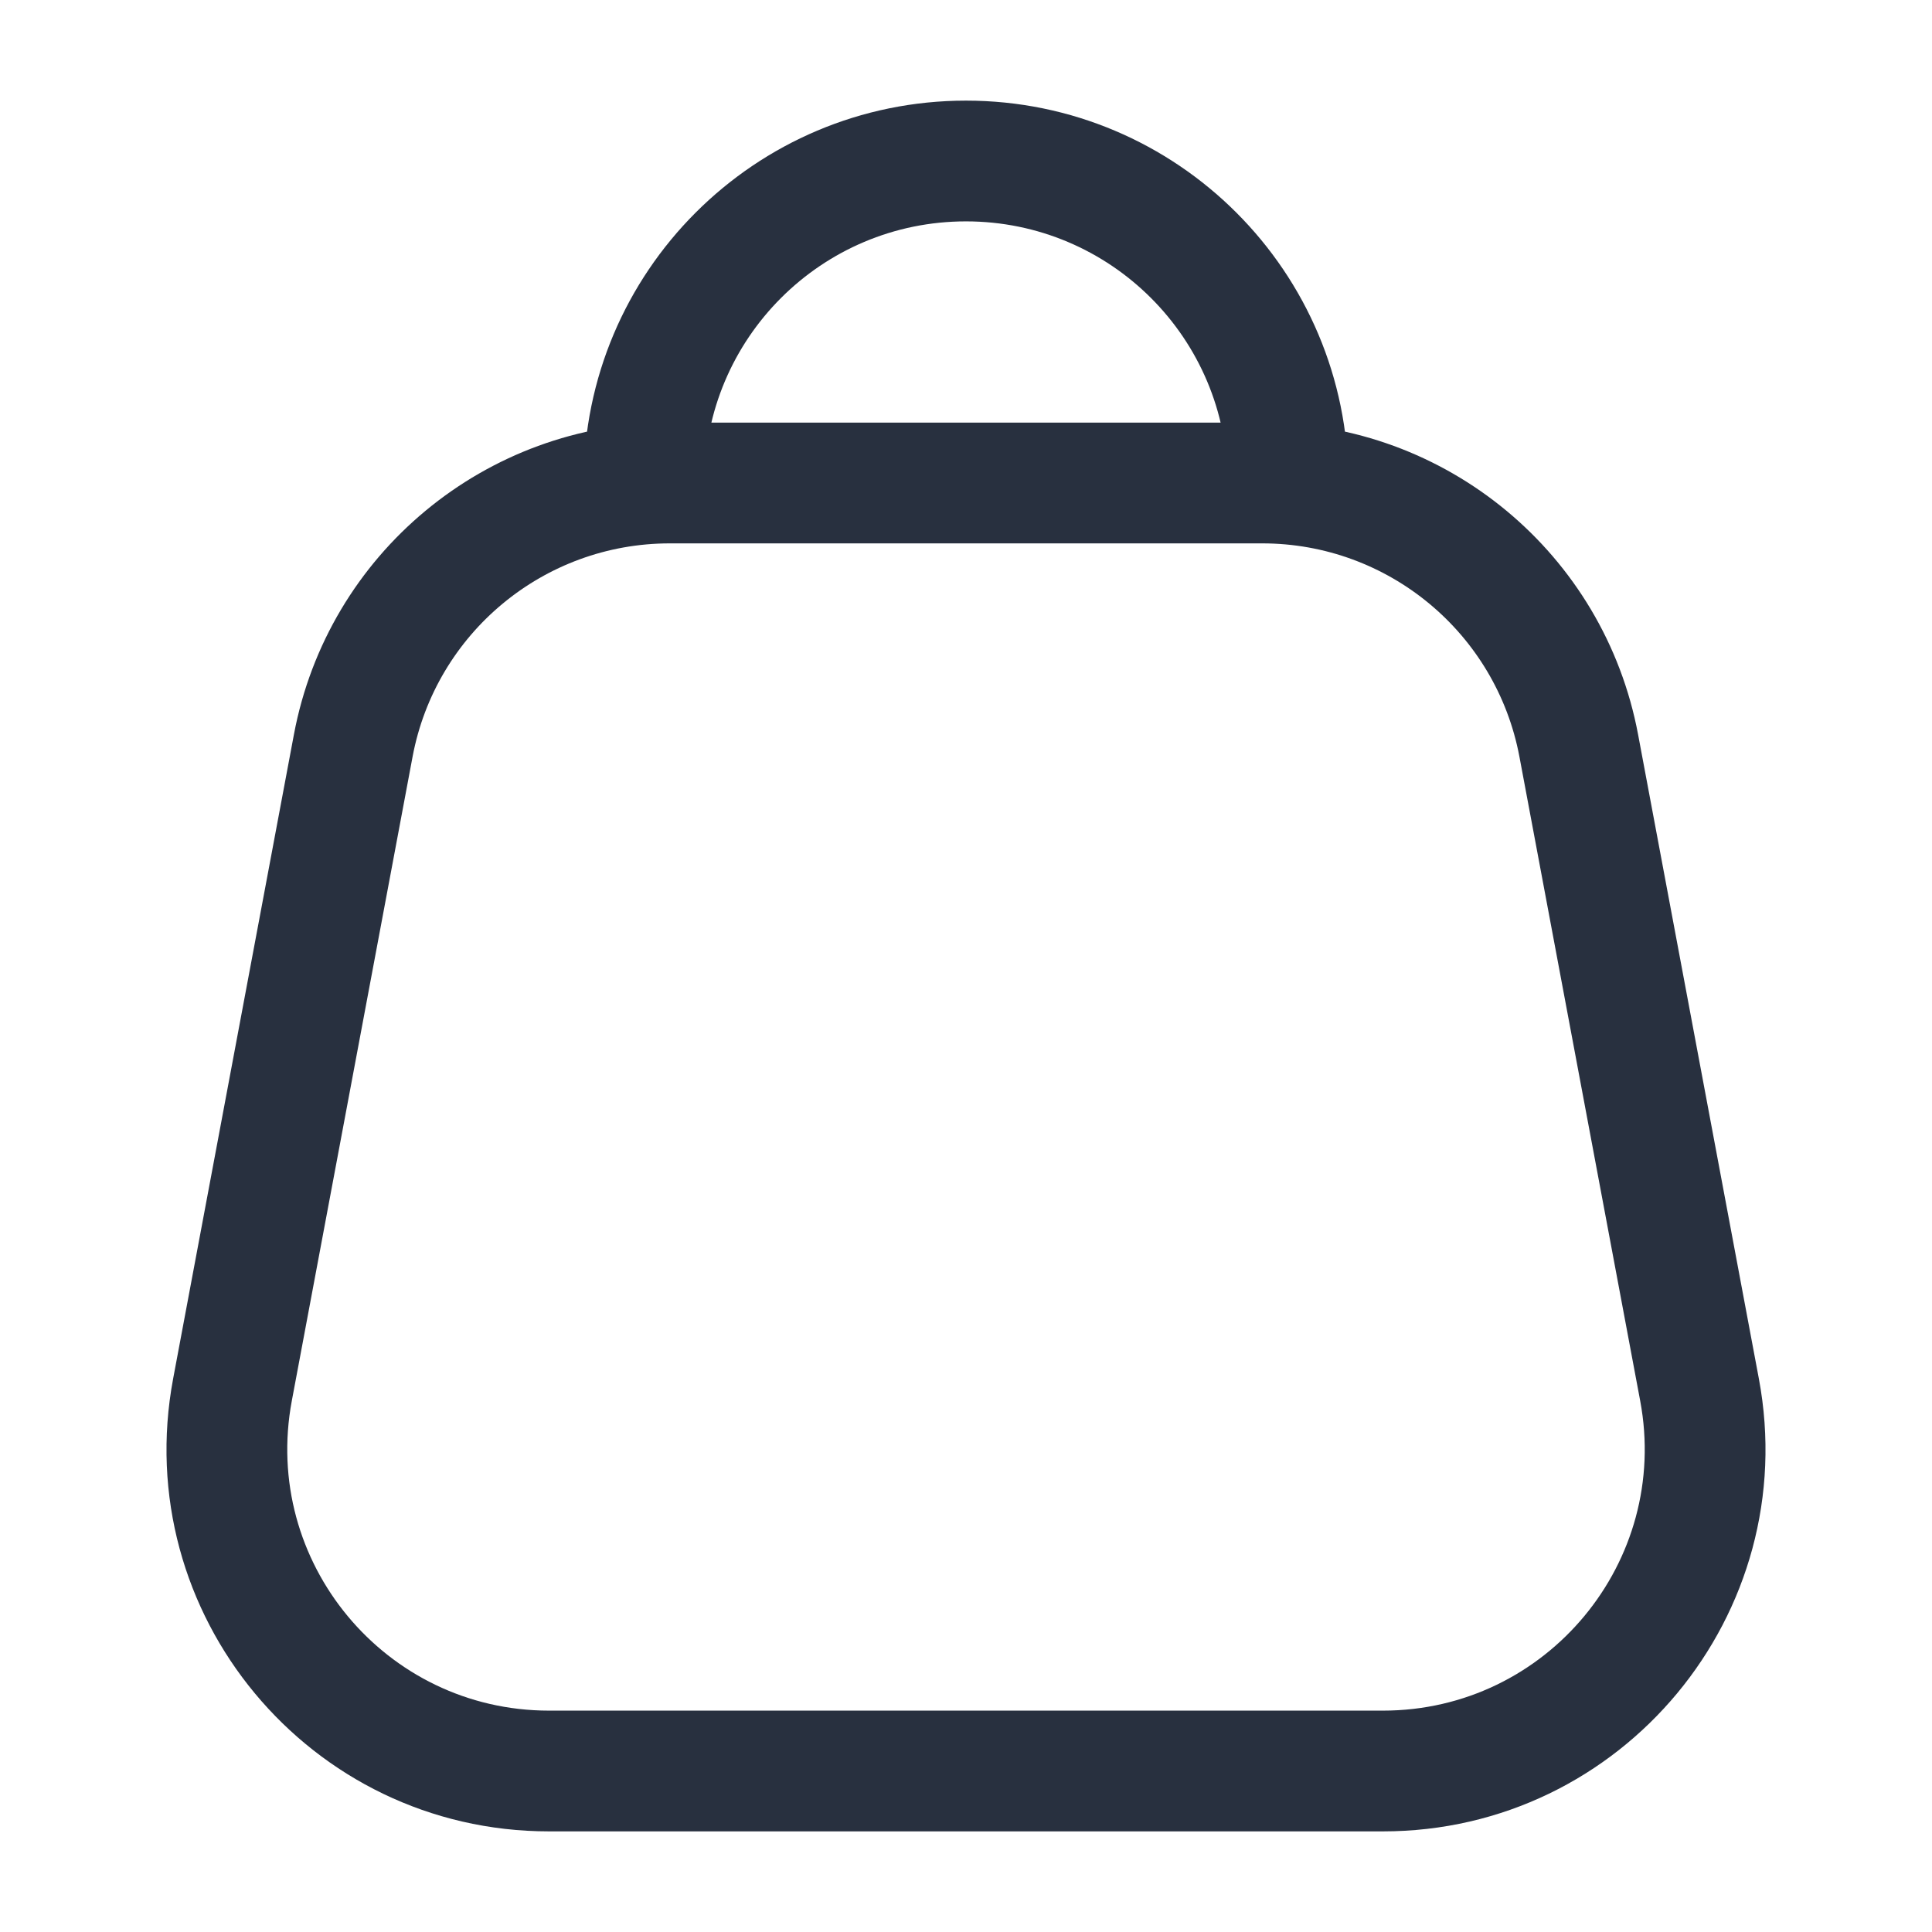 <svg width="24" height="24" viewBox="0 0 24 24" fill="none" xmlns="http://www.w3.org/2000/svg">
<path d="M2.888 17.263L2.151 17.125L2.888 17.263ZM21.112 17.263L21.849 17.125L21.112 17.263ZM19.612 9.263L18.875 9.401L19.612 9.263ZM4.388 9.263L5.125 9.401L4.388 9.263ZM12 2.75C13.795 2.75 15.25 4.205 15.25 6H16.75C16.75 3.377 14.623 1.25 12 1.25V2.75ZM12 1.25C9.377 1.25 7.25 3.377 7.25 6H8.75C8.75 4.205 10.205 2.75 12 2.75V1.25ZM8.32 6.75H15.68V5.25H8.32V6.75ZM18.875 9.401L20.375 17.401L21.849 17.125L20.349 9.125L18.875 9.401ZM17.18 21.25H6.82V22.75H17.18V21.25ZM3.625 17.401L5.125 9.401L3.651 9.125L2.151 17.125L3.625 17.401ZM6.82 21.25C4.785 21.25 3.25 19.401 3.625 17.401L2.151 17.125C1.603 20.048 3.845 22.75 6.82 22.75V21.25ZM20.375 17.401C20.75 19.401 19.215 21.25 17.18 21.25V22.75C20.154 22.75 22.397 20.048 21.849 17.125L20.375 17.401ZM15.68 6.75C17.244 6.75 18.586 7.864 18.875 9.401L20.349 9.125C19.928 6.878 17.966 5.25 15.68 5.25V6.75ZM8.32 5.25C6.034 5.25 4.072 6.878 3.651 9.125L5.125 9.401C5.413 7.864 6.756 6.75 8.32 6.75V5.25Z" fill="#28303F"/>
</svg>
